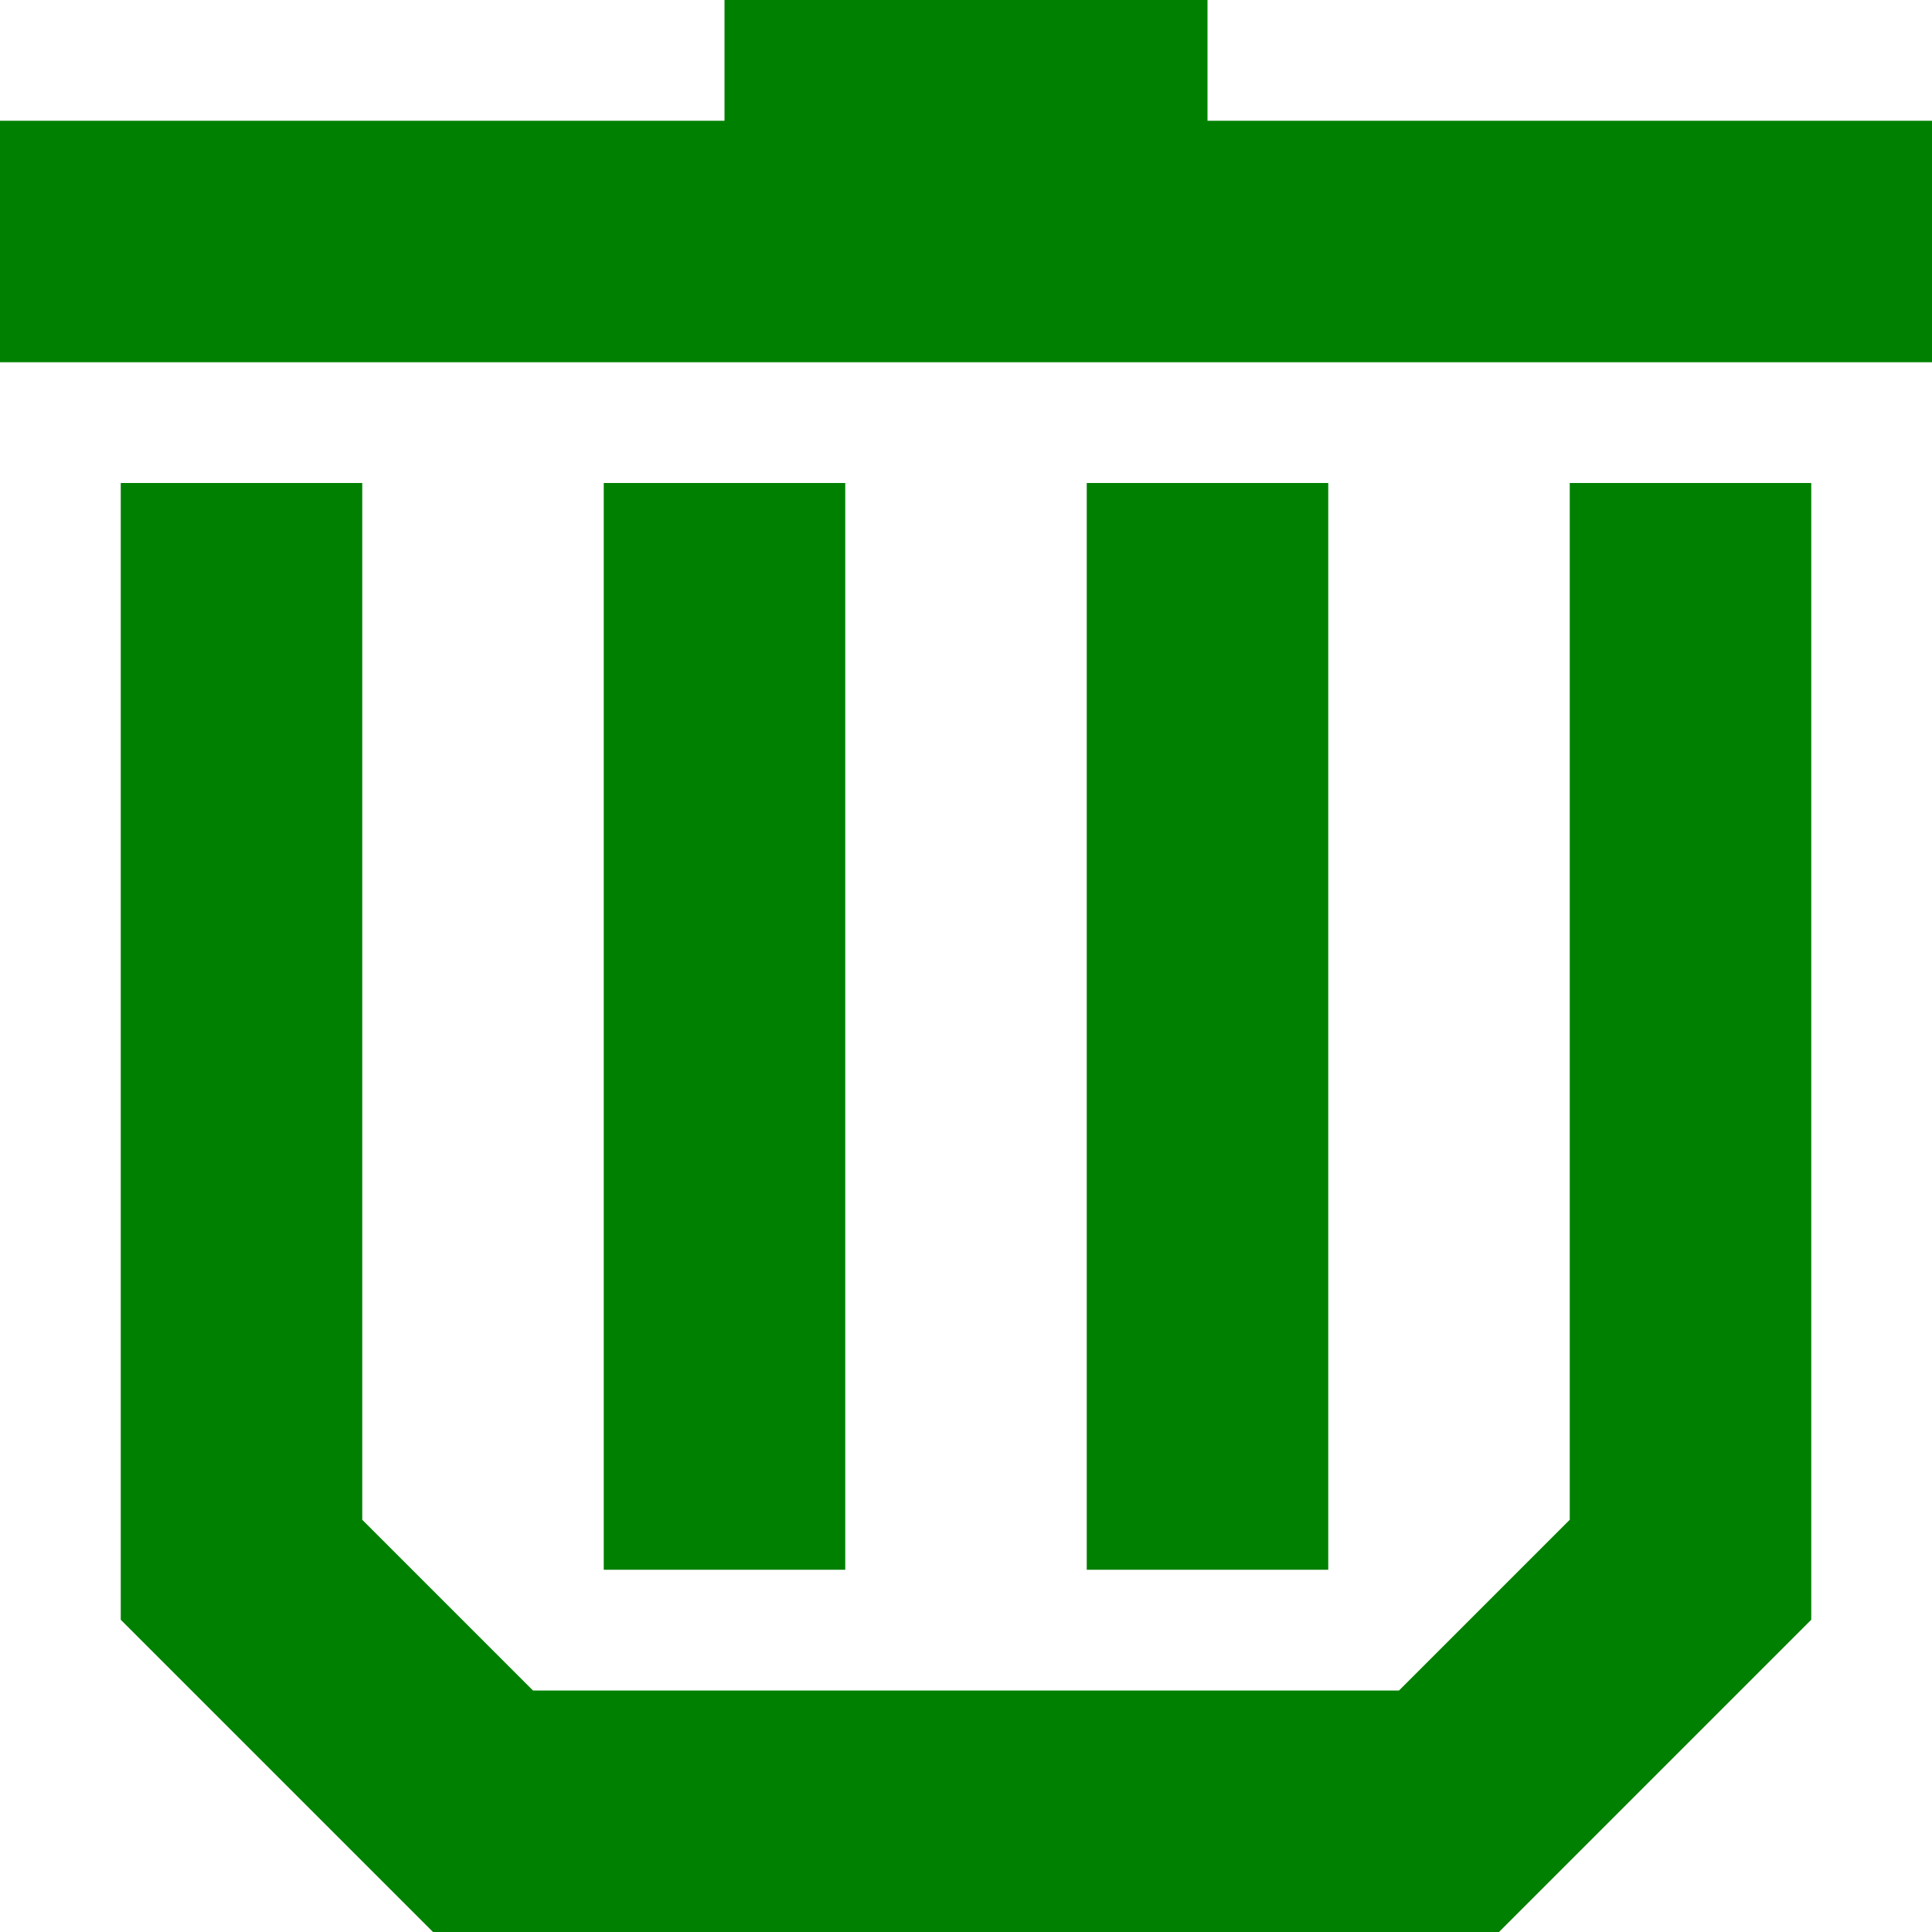<?xml version="1.0" encoding="UTF-8" standalone="no"?>
<svg xmlns="http://www.w3.org/2000/svg" version="1.1" viewBox="0 0 32 32">
	<g fill="green">
		<path d="m12 0v2h-12v4h32v-4h-12v-2h-8zm-10 8v18.828l5.172 5.172h17.656l5.172-5.172v-18.828h-4v17.172l-2.828 2.828h-14.344l-2.828-2.828v-17.172h-4zm8 0v18h4v-18h-4zm8 0v18h4v-18h-4z" fill-rule="evenodd"/>
	</g>

</svg>
